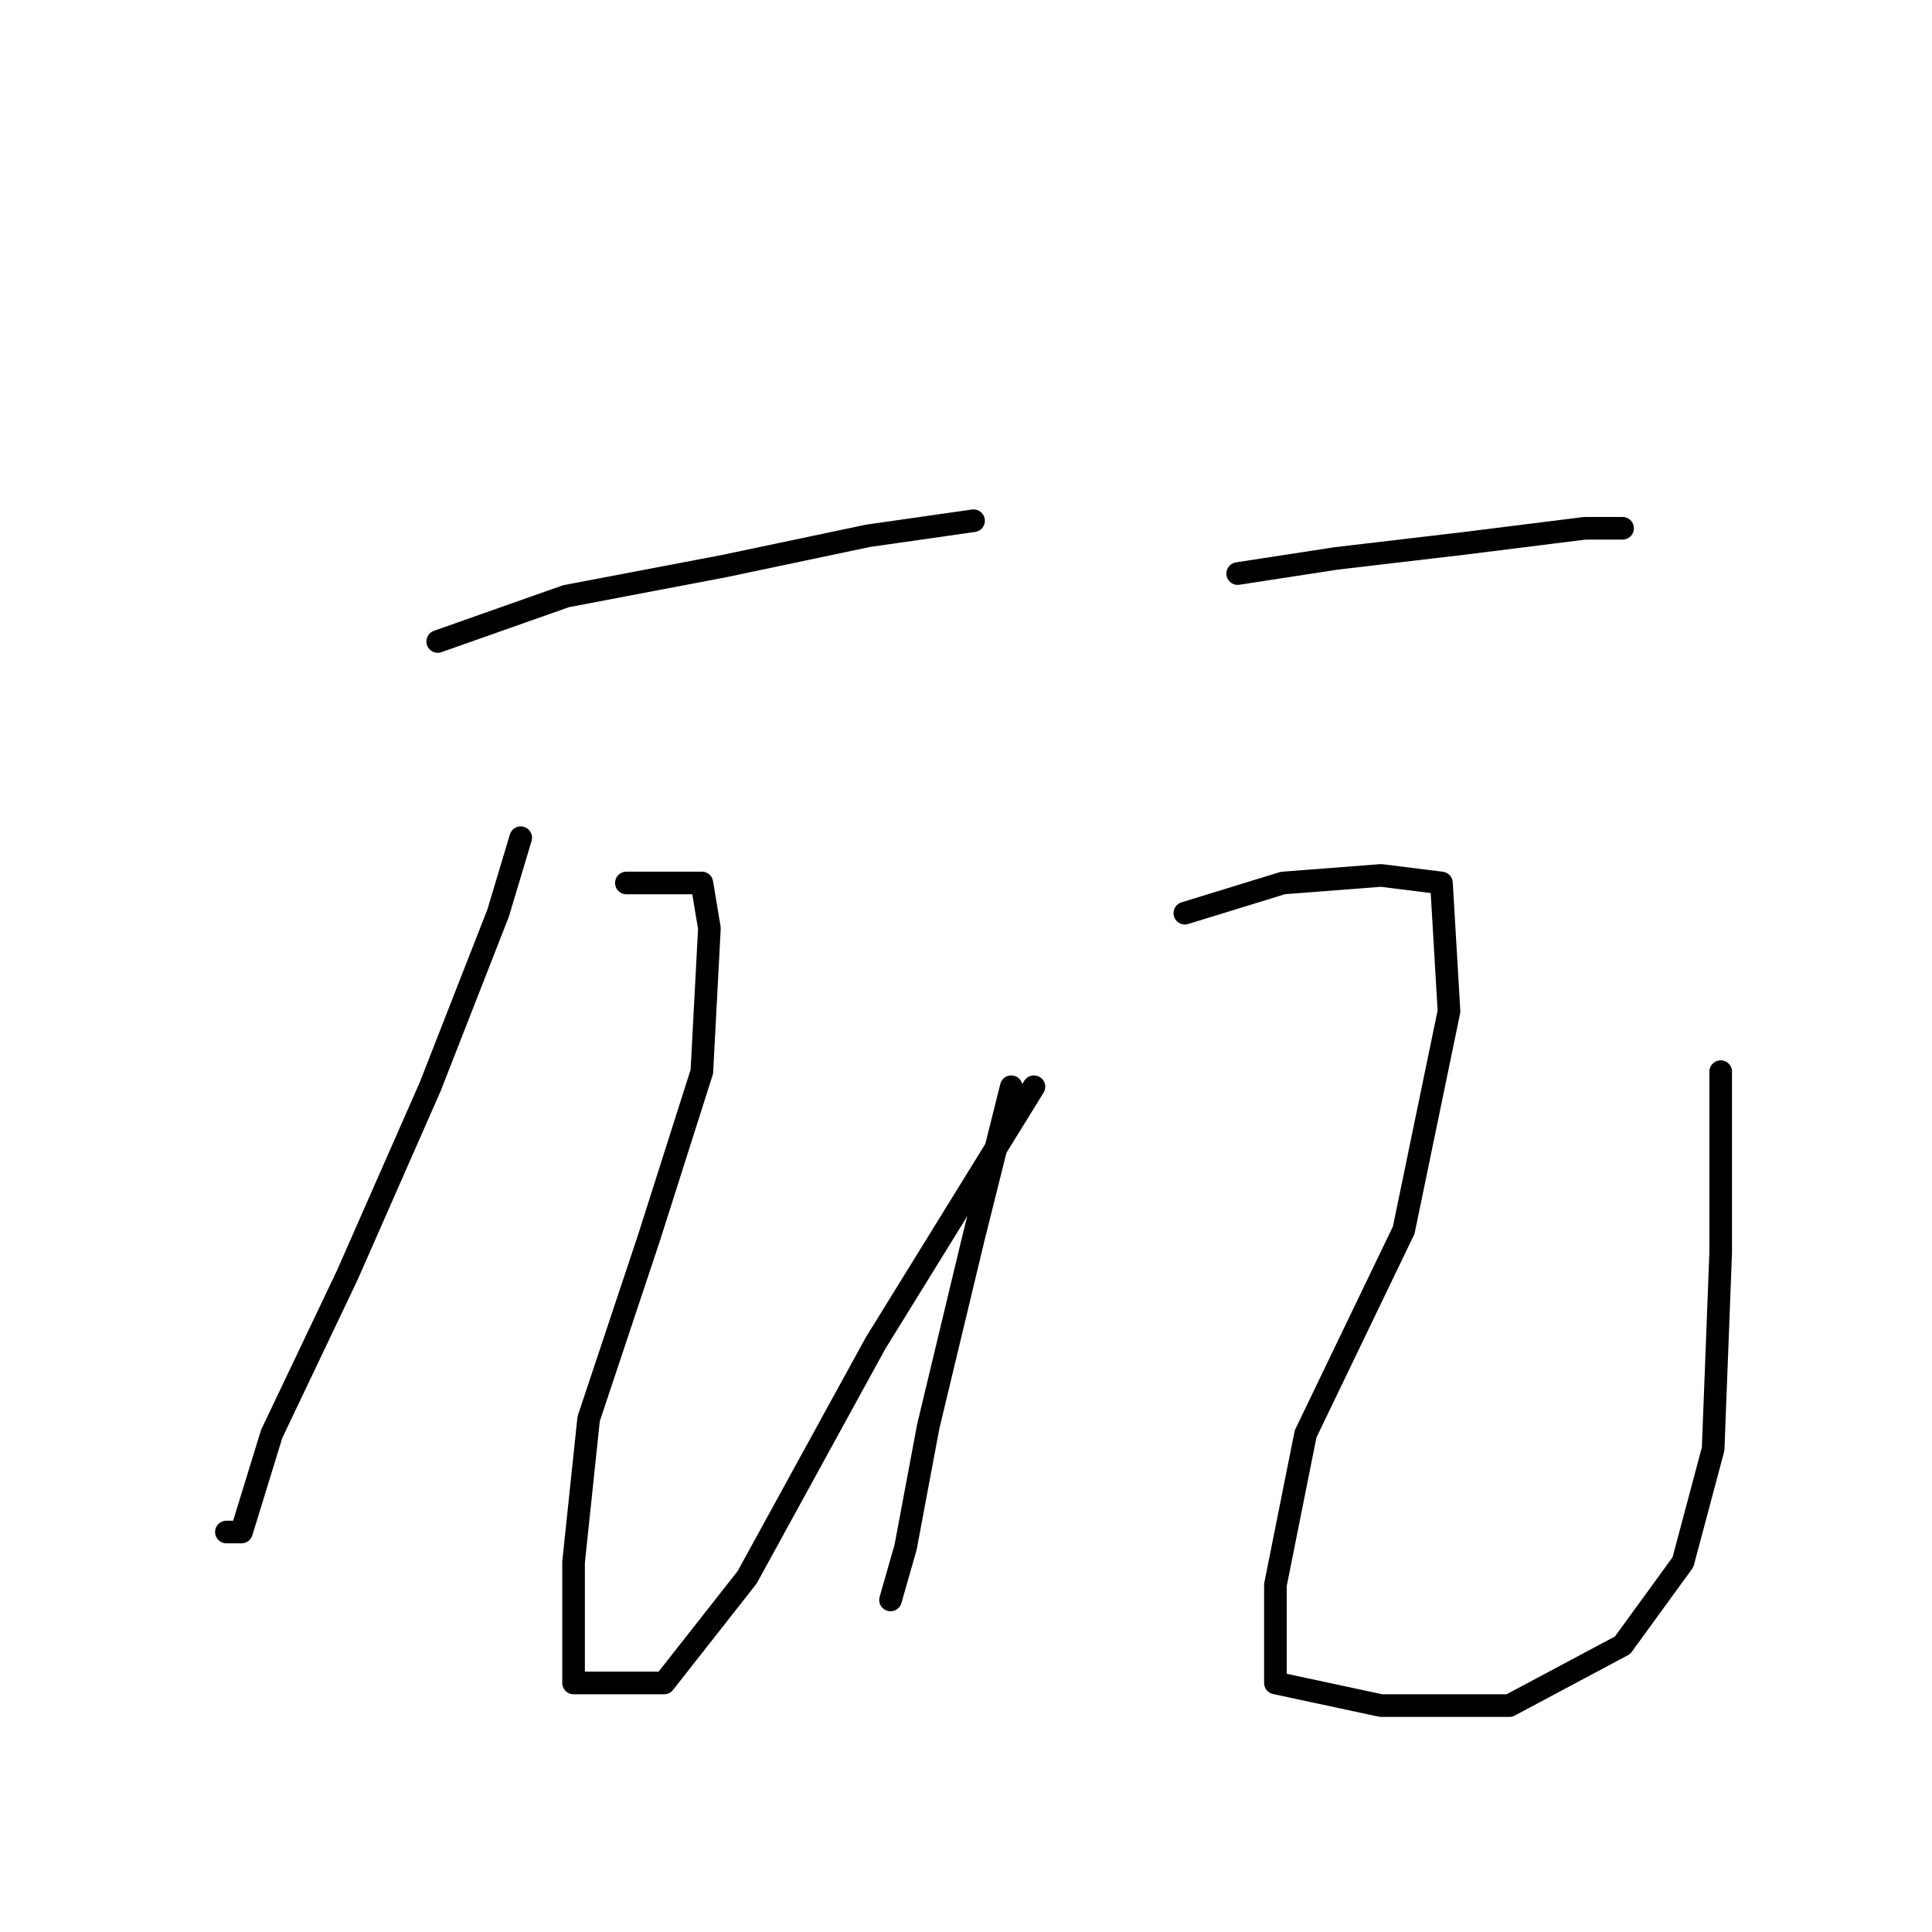 <?xml version="1.0" standalone="no"?>
    <svg width="256" height="256" xmlns="http://www.w3.org/2000/svg" version="1.1">
    <polyline stroke="black" stroke-width="3" stroke-linecap="round" fill="transparent" stroke-linejoin="round" points="58 85 75 79 96 75 115 71 129 69 129 69 " />
        <polyline stroke="black" stroke-width="3" stroke-linecap="round" fill="transparent" stroke-linejoin="round" points="69 111 66 121 57 144 46 169 36 190 32 203 30 203 30 203 " />
        <polyline stroke="black" stroke-width="3" stroke-linecap="round" fill="transparent" stroke-linejoin="round" points="83 117 89 117 93 117 94 123 93 142 86 164 78 188 76 207 76 218 76 223 80 223 88 223 99 209 116 178 137 144 137 144 " />
        <polyline stroke="black" stroke-width="3" stroke-linecap="round" fill="transparent" stroke-linejoin="round" points="164 76 177 74 194 72 210 70 215 70 215 70 " />
        <polyline stroke="black" stroke-width="3" stroke-linecap="round" fill="transparent" stroke-linejoin="round" points="134 144 129 164 123 189 120 205 118 212 118 212 " />
        <polyline stroke="black" stroke-width="3" stroke-linecap="round" fill="transparent" stroke-linejoin="round" points="157 121 170 117 183 116 191 117 192 134 186 163 173 190 169 210 169 223 183 226 200 226 215 218 223 207 227 192 228 166 228 142 228 142 " />
        </svg>